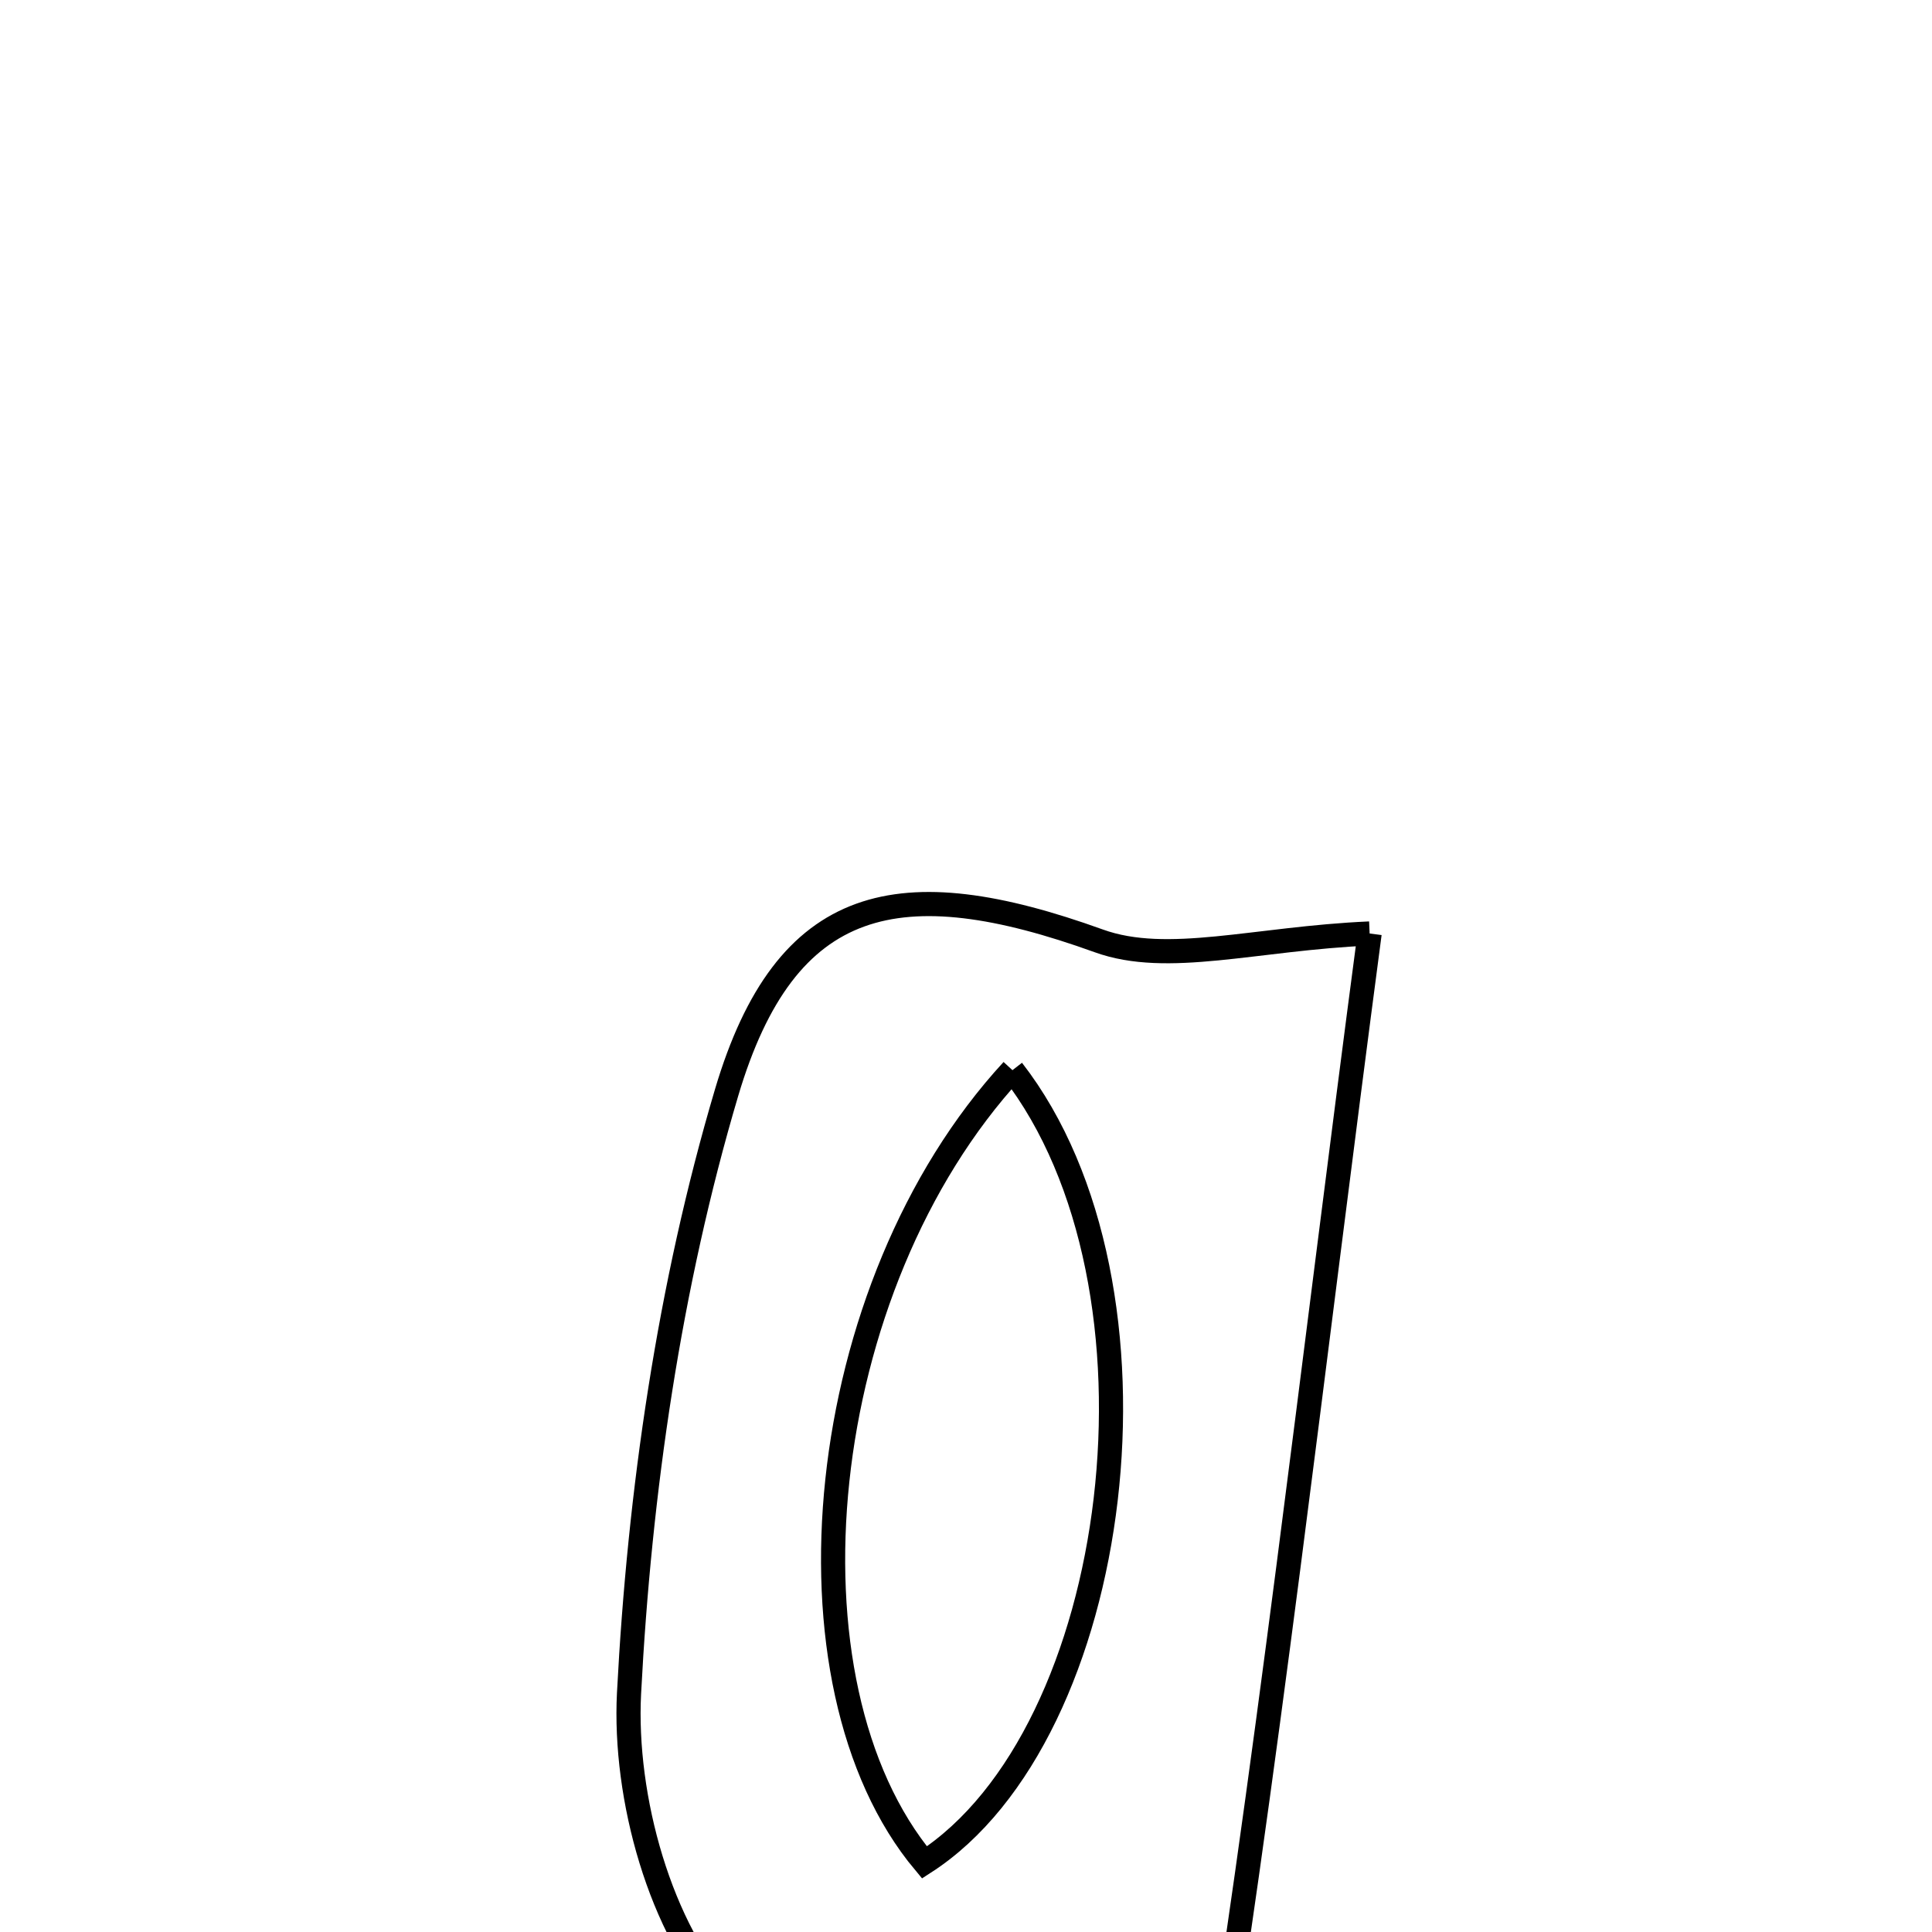 <svg xmlns="http://www.w3.org/2000/svg" viewBox="0.0 0.0 24.0 24.0" height="200px" width="200px"><path fill="none" stroke="black" stroke-width=".3" stroke-opacity="1.0"  filling="0" d="M17.014 11.596 C16.295 17.026 15.734 22.055 14.92 27.043 C14.543 29.354 12.482 30.607 10.18 30.41 C8.193 30.24 7.544 29.507 7.144 26.647 C7.962 26.782 9.017 26.656 9.299 27.065 C9.897 27.928 10.552 28.685 11.431 28.033 C12.163 27.49 12.474 26.379 12.985 25.495 C11.309 25.278 9.677 25.543 9.043 24.869 C8.199 23.973 7.748 22.325 7.814 21.036 C7.944 18.529 8.313 15.976 9.026 13.573 C9.76 11.099 11.176 10.796 13.65 11.688 C14.506 11.997 15.593 11.658 17.014 11.596"></path>
<path fill="none" stroke="black" stroke-width=".3" stroke-opacity="1.0"  filling="0" d="M12.577 13.294 C10.097 15.987 9.621 20.909 11.484 23.136 C13.947 21.548 14.66 15.978 12.577 13.294"></path></svg>